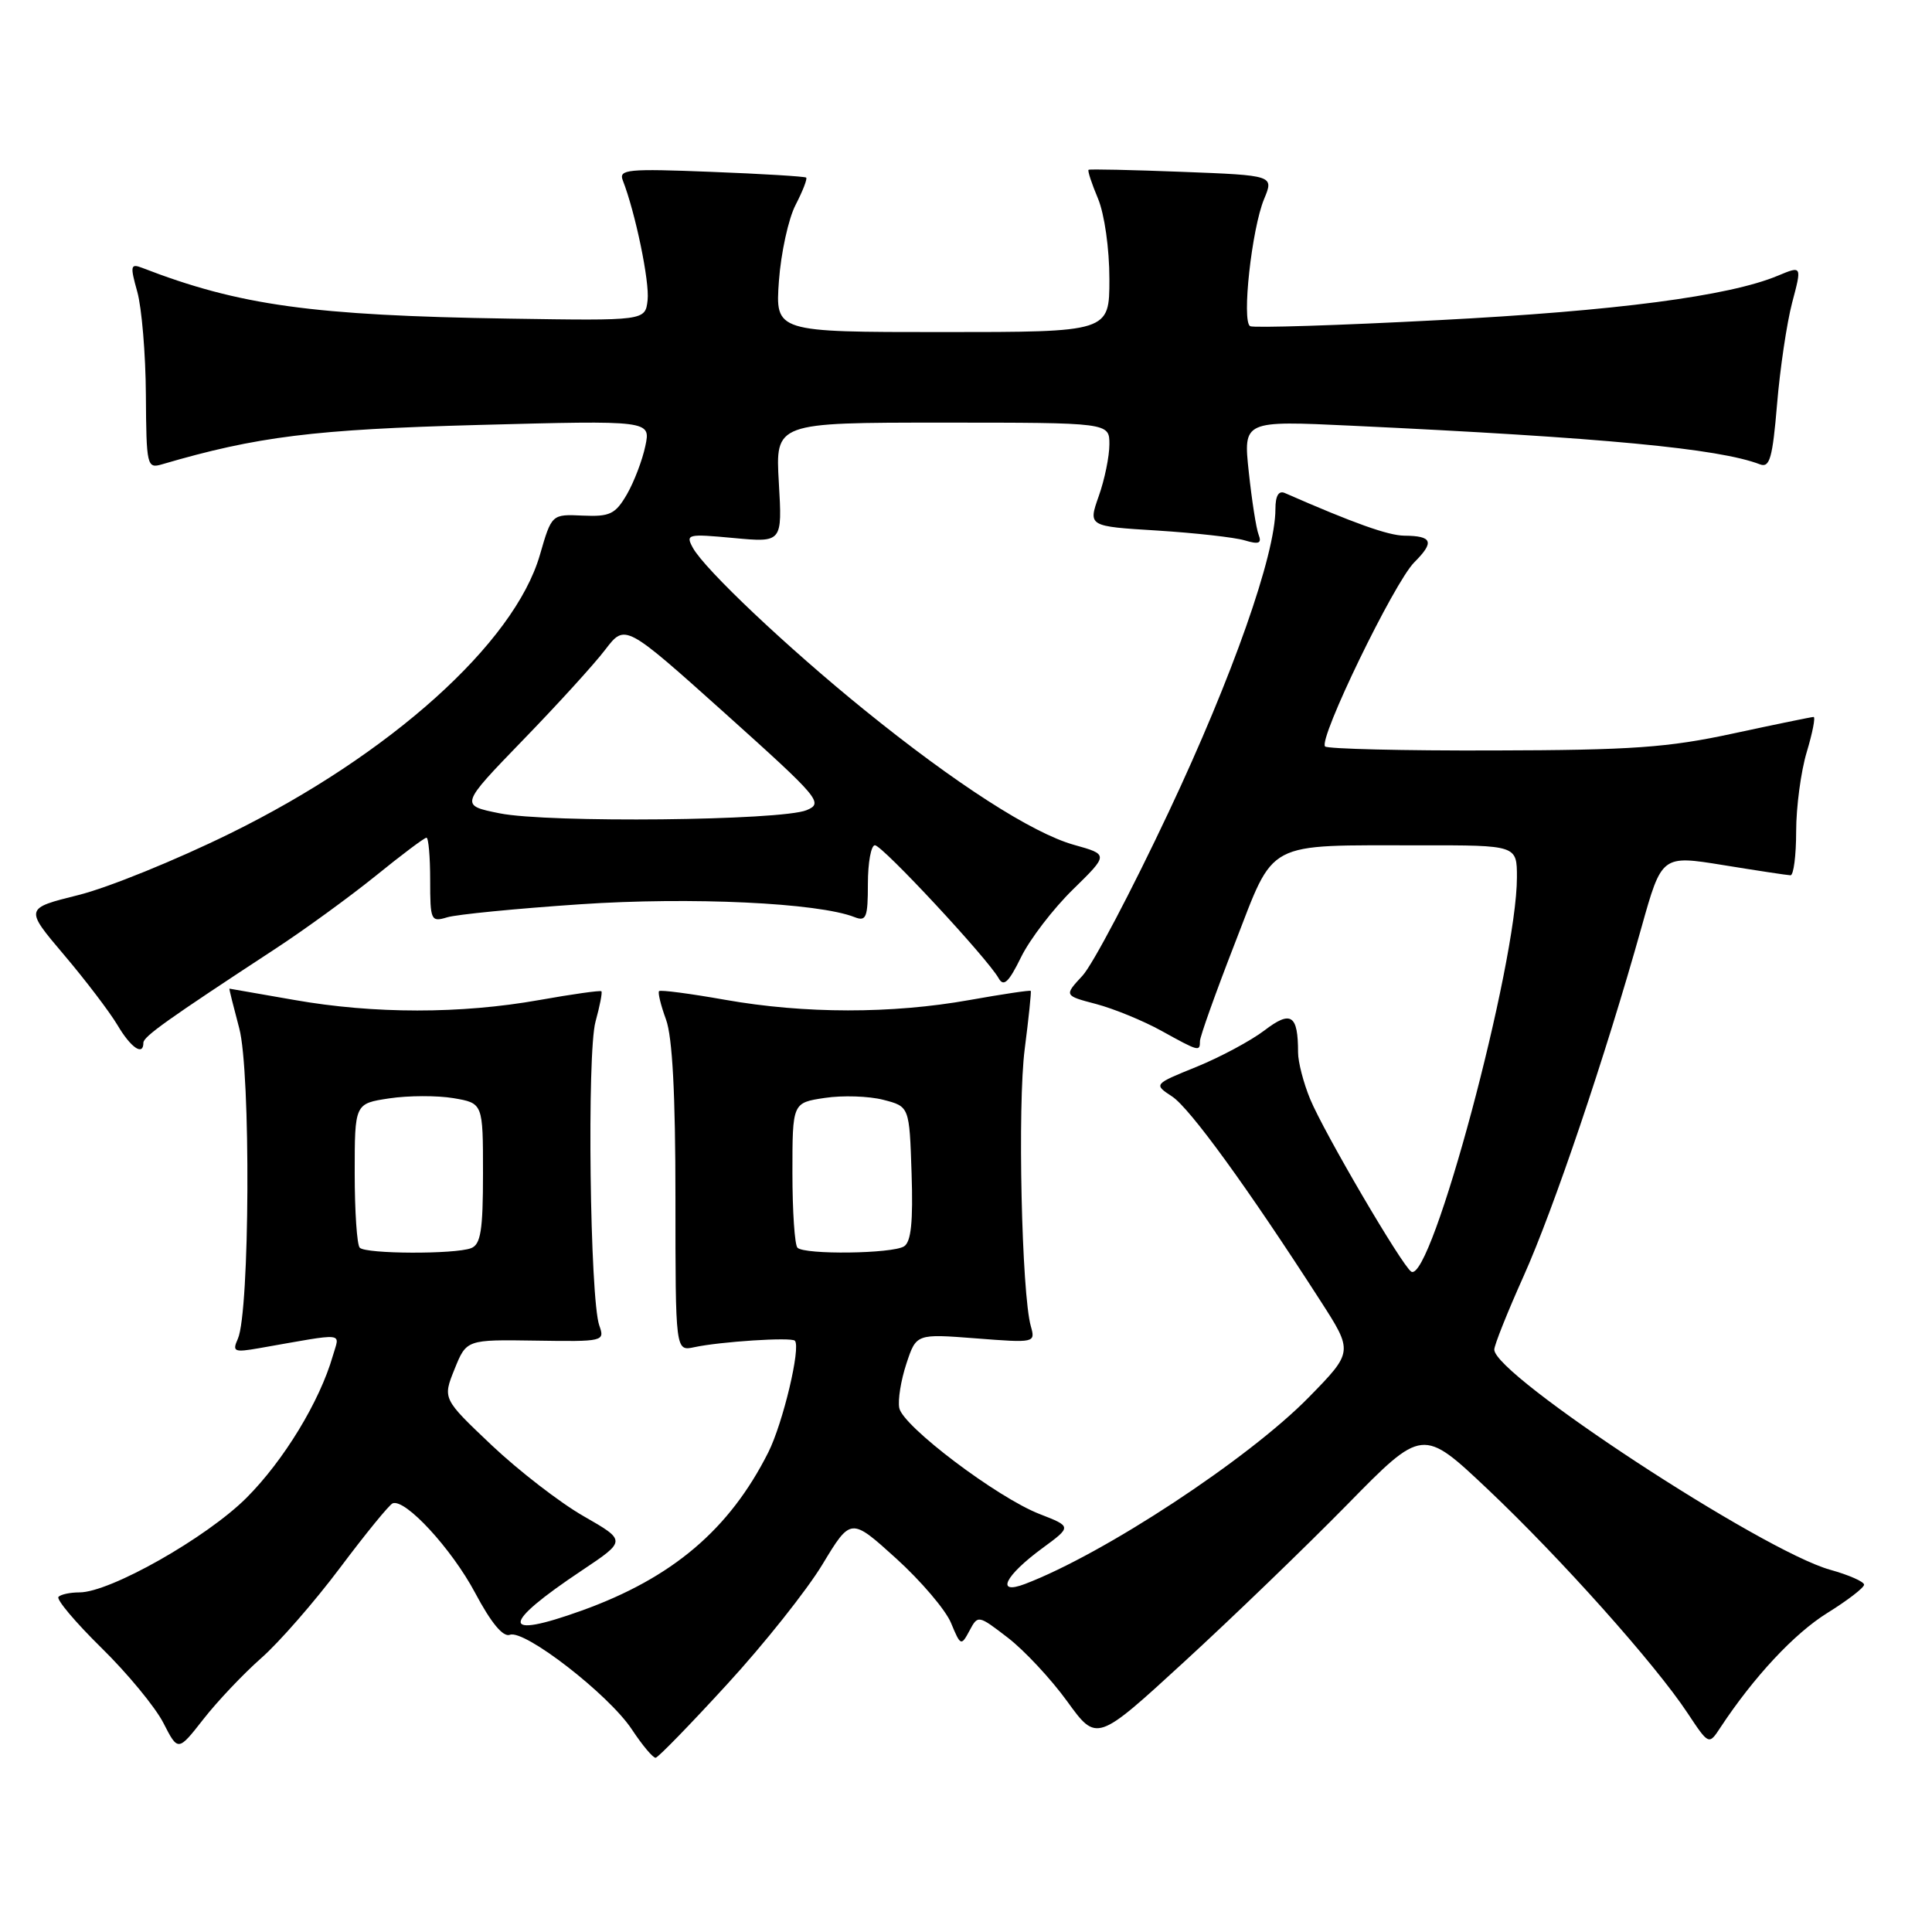<?xml version="1.0" encoding="UTF-8" standalone="no"?>
<!DOCTYPE svg PUBLIC "-//W3C//DTD SVG 1.1//EN" "http://www.w3.org/Graphics/SVG/1.1/DTD/svg11.dtd" >
<svg xmlns="http://www.w3.org/2000/svg" xmlns:xlink="http://www.w3.org/1999/xlink" version="1.1" viewBox="0 0 256 256">
 <g >
 <path fill="currentColor"
d=" M 96.36 223.16 C 101.24 217.85 106.92 210.70 108.98 207.29 C 112.74 201.07 112.74 201.07 118.73 206.49 C 122.03 209.48 125.31 213.33 126.02 215.06 C 127.28 218.10 127.36 218.13 128.46 216.08 C 129.58 213.98 129.61 213.98 133.55 217.01 C 135.72 218.68 139.26 222.47 141.41 225.44 C 145.32 230.84 145.32 230.84 156.91 220.20 C 163.29 214.35 173.00 204.98 178.50 199.38 C 188.50 189.18 188.50 189.18 197.14 197.34 C 206.75 206.43 219.31 220.48 223.61 226.99 C 226.43 231.24 226.43 231.24 227.96 228.91 C 232.38 222.21 237.74 216.46 242.11 213.74 C 244.80 212.07 247.00 210.38 247.00 209.98 C 247.00 209.58 244.98 208.69 242.50 208.00 C 233.47 205.47 198.00 182.22 198.00 178.83 C 198.00 178.24 199.74 173.88 201.87 169.13 C 205.85 160.28 212.73 139.93 217.50 122.90 C 220.19 113.31 220.19 113.31 228.34 114.63 C 232.83 115.36 236.84 115.97 237.25 115.98 C 237.66 115.99 238.00 113.37 238.00 110.16 C 238.00 106.95 238.63 102.22 239.40 99.66 C 240.17 97.10 240.58 95.00 240.31 95.00 C 240.04 95.00 235.24 95.99 229.66 97.19 C 221.02 99.06 216.25 99.40 197.84 99.44 C 185.92 99.48 175.90 99.23 175.58 98.91 C 174.65 97.98 184.73 77.18 187.40 74.51 C 190.10 71.81 189.81 71.01 186.08 70.98 C 183.94 70.96 179.33 69.31 170.25 65.33 C 169.43 64.97 169.00 65.69 169.00 67.45 C 169.00 73.51 163.31 89.66 154.87 107.57 C 149.93 118.06 144.78 127.83 143.44 129.28 C 140.99 131.92 140.99 131.92 145.25 133.04 C 147.59 133.66 151.47 135.25 153.88 136.58 C 158.87 139.34 159.00 139.38 159.00 137.95 C 159.00 137.37 161.07 131.57 163.60 125.06 C 169.00 111.17 167.37 112.03 188.25 112.01 C 201.00 112.00 201.00 112.00 201.00 116.25 C 201.00 127.74 189.64 170.13 187.00 168.50 C 185.80 167.76 175.44 150.08 173.60 145.63 C 172.72 143.50 172.00 140.72 172.00 139.46 C 172.00 134.45 171.07 133.84 167.54 136.54 C 165.75 137.90 161.71 140.07 158.57 141.35 C 152.85 143.67 152.85 143.67 155.31 145.29 C 157.65 146.82 165.31 157.37 174.93 172.31 C 179.32 179.12 179.32 179.12 173.41 185.16 C 165.40 193.33 146.27 205.91 135.80 209.89 C 131.88 211.38 133.13 208.81 138.11 205.15 C 142.02 202.28 142.02 202.28 137.76 200.62 C 132.14 198.44 119.62 188.98 119.16 186.57 C 118.95 185.52 119.38 182.88 120.10 180.70 C 121.41 176.73 121.41 176.73 129.31 177.34 C 137.14 177.95 137.21 177.93 136.59 175.73 C 135.37 171.43 134.82 146.42 135.78 139.00 C 136.31 134.88 136.67 131.41 136.58 131.30 C 136.50 131.18 132.84 131.73 128.46 132.51 C 118.15 134.35 106.61 134.34 96.09 132.48 C 91.46 131.66 87.52 131.14 87.33 131.33 C 87.15 131.52 87.56 133.21 88.25 135.09 C 89.10 137.41 89.50 145.00 89.50 158.77 C 89.50 179.05 89.50 179.05 92.00 178.51 C 95.43 177.77 104.83 177.16 105.32 177.65 C 106.15 178.48 103.75 188.57 101.80 192.45 C 96.65 202.67 89.10 209.08 77.11 213.40 C 66.28 217.30 66.28 215.31 77.12 208.08 C 83.00 204.15 83.00 204.15 77.33 200.90 C 74.21 199.12 68.73 194.88 65.15 191.50 C 58.65 185.34 58.65 185.34 60.23 181.42 C 61.81 177.50 61.81 177.50 70.99 177.64 C 79.98 177.78 80.16 177.74 79.41 175.64 C 78.17 172.15 77.76 139.52 78.91 135.37 C 79.48 133.30 79.83 131.50 79.69 131.35 C 79.54 131.21 75.84 131.73 71.46 132.51 C 61.07 134.36 49.55 134.36 39.00 132.50 C 34.33 131.68 30.45 131.00 30.40 131.00 C 30.34 131.00 30.93 133.36 31.70 136.25 C 33.24 141.99 33.10 173.83 31.52 177.39 C 30.75 179.11 31.01 179.22 34.34 178.64 C 46.10 176.58 45.01 176.47 44.10 179.66 C 42.37 185.69 37.60 193.53 32.65 198.48 C 27.36 203.76 14.58 211.00 10.53 211.00 C 9.32 211.00 8.07 211.26 7.75 211.59 C 7.42 211.91 9.98 214.95 13.43 218.34 C 16.89 221.73 20.58 226.21 21.65 228.30 C 23.59 232.09 23.59 232.09 26.95 227.80 C 28.80 225.43 32.25 221.79 34.61 219.71 C 36.98 217.63 41.69 212.23 45.08 207.71 C 48.47 203.19 51.60 199.36 52.03 199.20 C 53.70 198.55 59.84 205.22 62.94 211.03 C 65.07 215.04 66.66 216.96 67.56 216.62 C 69.49 215.87 80.67 224.54 83.72 229.15 C 85.12 231.27 86.54 232.96 86.88 232.91 C 87.22 232.87 91.49 228.48 96.36 223.16 Z  M 19.00 138.17 C 19.00 137.35 22.24 135.05 36.50 125.71 C 40.35 123.19 46.31 118.85 49.76 116.07 C 53.20 113.28 56.23 111.00 56.51 111.00 C 56.78 111.00 57.00 113.53 57.00 116.62 C 57.00 121.98 57.10 122.20 59.25 121.55 C 60.49 121.17 68.42 120.39 76.88 119.82 C 91.53 118.83 108.42 119.62 113.25 121.53 C 114.78 122.13 115.00 121.57 115.00 117.11 C 115.00 114.30 115.42 112.00 115.93 112.00 C 116.91 112.00 130.86 127.00 132.33 129.63 C 132.99 130.80 133.66 130.17 135.30 126.82 C 136.47 124.44 139.56 120.41 142.16 117.87 C 146.90 113.23 146.90 113.23 142.32 111.95 C 136.78 110.40 126.59 103.84 114.50 94.04 C 104.34 85.81 93.38 75.45 91.81 72.59 C 90.82 70.78 91.09 70.72 97.21 71.29 C 103.66 71.89 103.66 71.89 103.20 63.95 C 102.74 56.00 102.74 56.00 124.87 56.00 C 147.00 56.00 147.00 56.00 147.00 58.87 C 147.00 60.46 146.37 63.55 145.59 65.74 C 144.18 69.74 144.18 69.74 153.34 70.30 C 158.38 70.62 163.59 71.20 164.92 71.60 C 166.82 72.17 167.22 72.00 166.77 70.84 C 166.45 70.02 165.87 66.28 165.47 62.54 C 164.74 55.73 164.74 55.73 179.12 56.41 C 212.46 57.98 227.74 59.43 233.21 61.53 C 234.50 62.02 234.87 60.70 235.47 53.56 C 235.86 48.86 236.76 42.80 237.47 40.10 C 238.77 35.20 238.77 35.20 235.58 36.53 C 229.11 39.24 214.13 41.20 190.63 42.42 C 177.36 43.12 166.12 43.47 165.65 43.22 C 164.51 42.60 165.86 30.32 167.50 26.37 C 168.80 23.24 168.80 23.24 156.65 22.77 C 149.97 22.51 144.38 22.39 144.24 22.50 C 144.09 22.61 144.65 24.32 145.49 26.31 C 146.35 28.38 147.00 32.95 147.00 36.97 C 147.00 44.00 147.00 44.00 124.87 44.00 C 102.73 44.00 102.73 44.00 103.21 37.24 C 103.48 33.53 104.47 28.98 105.42 27.15 C 106.37 25.31 107.00 23.69 106.82 23.53 C 106.65 23.38 100.96 23.03 94.20 22.77 C 83.18 22.33 81.96 22.45 82.52 23.89 C 84.19 28.17 86.09 37.34 85.81 39.77 C 85.50 42.50 85.50 42.50 67.50 42.22 C 41.40 41.81 31.72 40.48 18.81 35.48 C 17.29 34.90 17.23 35.23 18.19 38.66 C 18.78 40.77 19.30 46.92 19.33 52.32 C 19.39 61.73 19.48 62.11 21.45 61.53 C 34.07 57.83 41.60 56.90 63.36 56.31 C 86.23 55.70 86.23 55.70 85.51 59.10 C 85.12 60.97 84.02 63.85 83.07 65.50 C 81.54 68.13 80.82 68.48 77.22 68.32 C 73.10 68.13 73.10 68.13 71.53 73.56 C 68.13 85.24 51.70 100.01 30.50 110.43 C 23.35 113.95 14.30 117.63 10.38 118.60 C 3.27 120.37 3.27 120.37 8.47 126.51 C 11.34 129.89 14.52 134.08 15.56 135.82 C 17.34 138.84 19.00 139.97 19.00 138.17 Z  M 47.67 165.33 C 47.30 164.97 47.00 160.52 47.00 155.45 C 47.00 146.23 47.00 146.23 51.58 145.54 C 54.10 145.16 57.93 145.15 60.08 145.51 C 64.00 146.18 64.00 146.18 64.00 155.48 C 64.00 163.04 63.70 164.90 62.42 165.39 C 60.28 166.21 48.50 166.17 47.67 165.33 Z  M 105.67 165.33 C 105.30 164.97 105.00 160.49 105.00 155.39 C 105.00 146.12 105.00 146.12 109.29 145.48 C 111.65 145.12 115.14 145.24 117.04 145.73 C 120.50 146.62 120.50 146.62 120.79 155.48 C 121.00 161.88 120.73 164.56 119.79 165.15 C 118.24 166.13 106.62 166.28 105.67 165.33 Z  M 66.21 107.77 C 60.93 106.71 60.93 106.71 69.26 98.10 C 73.85 93.37 78.78 87.96 80.21 86.07 C 82.83 82.65 82.83 82.65 96.05 94.50 C 108.62 105.79 109.15 106.41 106.88 107.35 C 103.55 108.74 72.62 109.06 66.21 107.77 Z "/>
</g>
</svg>